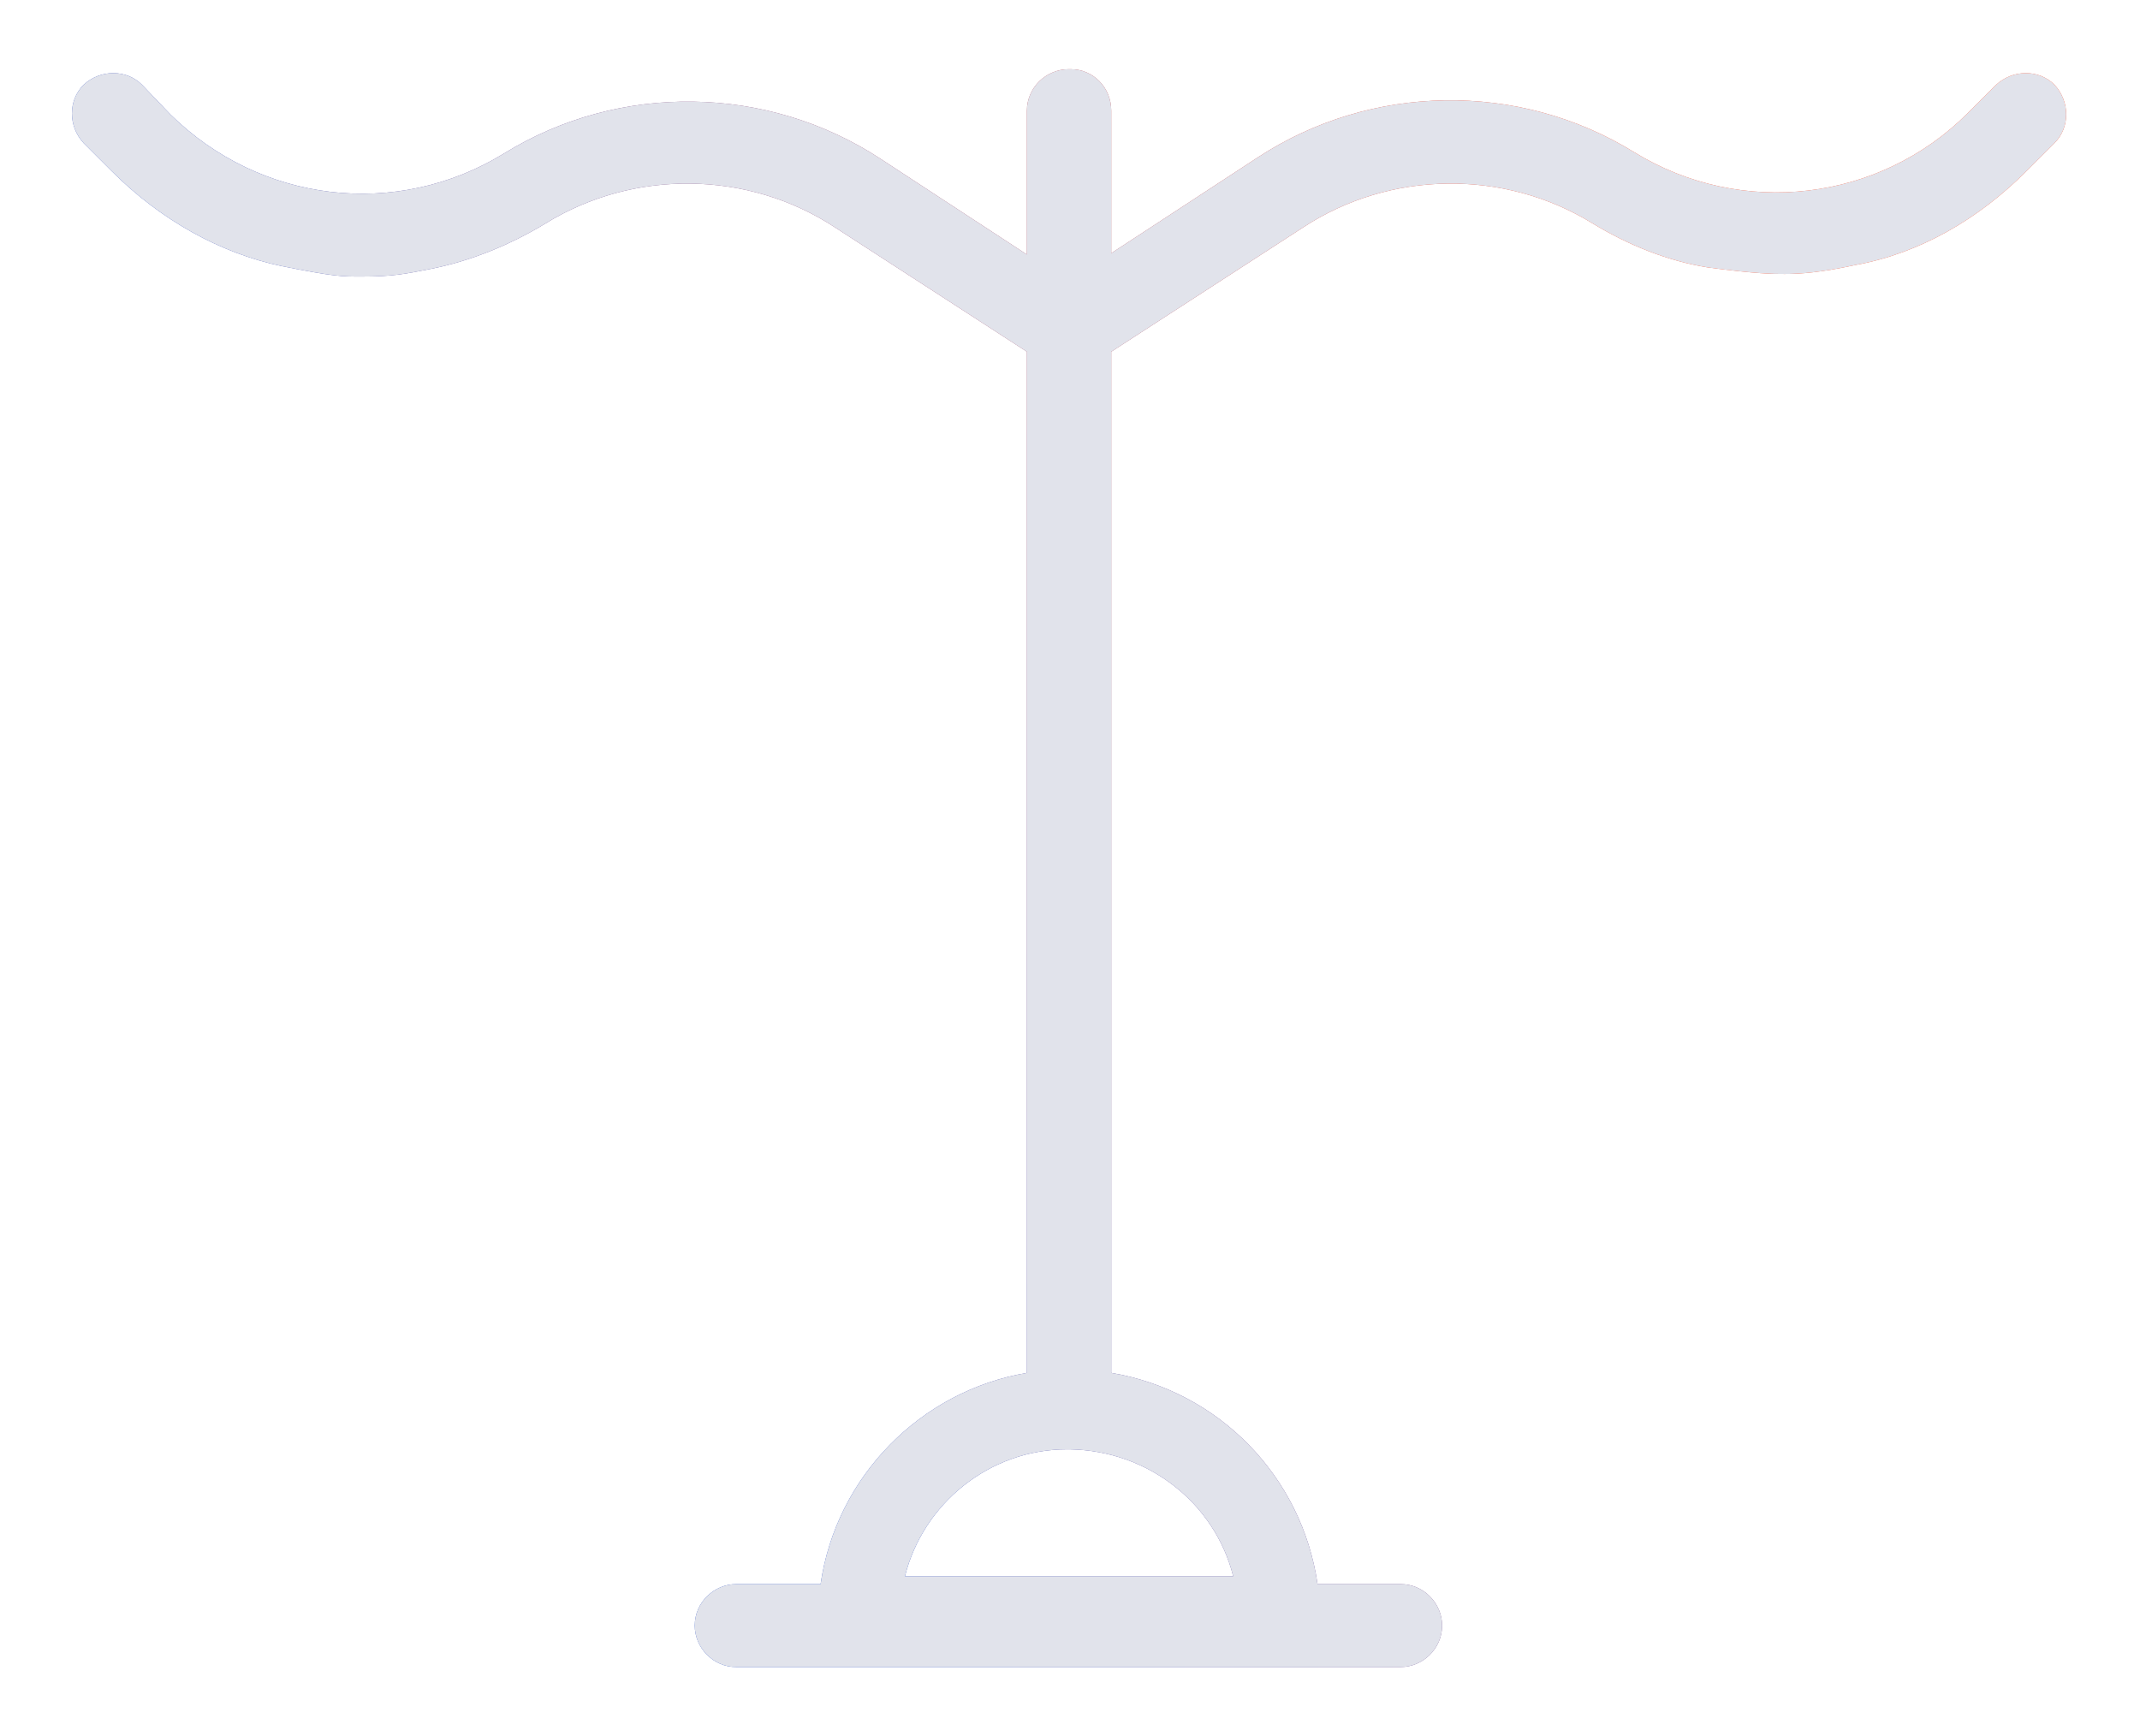 <svg width="371" height="301" viewBox="0 0 371 301" fill="none" xmlns="http://www.w3.org/2000/svg">
<g filter="url(#filter0_d)">
<path d="M356.181 6.696C353.482 4 348.983 4 346.059 6.696L341.11 11.638C325.814 26.915 301.971 29.835 283.301 18.378C263.281 6.022 237.638 6.471 218.068 19.277L192.65 35.901V11.189C192.65 7.145 189.501 4 185.677 4H185.452H185.227C181.403 4 178.029 7.145 178.029 11.189V36.126L152.61 19.501C133.041 6.696 107.397 6.247 87.378 18.603C68.708 30.06 45.089 27.14 29.568 11.863L24.619 6.696C21.92 4 17.421 4 14.497 6.696C11.798 9.392 11.798 13.885 14.497 16.805L19.446 21.748C27.769 30.06 38.116 35.901 48.913 38.148C57.911 39.945 59.26 39.945 62.634 39.945C68.033 39.945 70.282 39.495 74.781 38.597C81.529 37.249 88.278 34.553 94.576 30.734C109.872 21.299 129.667 21.523 144.738 31.408L178.029 52.975V230.003C159.584 233.148 144.962 247.976 142.263 266.622H127.642C123.818 266.622 120.444 269.767 120.444 273.811C120.444 277.63 123.593 281 127.642 281H185.227H242.812C246.635 281 250.01 277.855 250.01 273.811C250.01 269.992 246.86 266.622 242.812 266.622H228.415C225.716 247.976 211.32 233.148 192.65 230.003V52.975L225.941 31.408C241.012 21.523 260.807 21.299 276.103 30.734C282.401 34.553 289.149 37.249 296.122 38.372C304.67 39.495 307.369 39.495 309.394 39.495C312.093 39.495 315.467 39.271 321.766 37.923C332.788 35.901 342.91 30.06 351.233 21.748L356.181 16.805C358.881 14.11 358.881 9.616 356.181 6.696ZM213.794 265.274H185.452H156.884C160.033 252.693 171.505 243.258 185.002 243.258H185.227H185.452C199.173 243.483 210.645 252.693 213.794 265.274Z" fill="url(#paint0_linear)"/>
<path d="M356.181 6.696C353.482 4 348.983 4 346.059 6.696L341.11 11.638C325.814 26.915 301.971 29.835 283.301 18.378C263.281 6.022 237.638 6.471 218.068 19.277L192.65 35.901V11.189C192.65 7.145 189.501 4 185.677 4H185.452H185.227C181.403 4 178.029 7.145 178.029 11.189V36.126L152.61 19.501C133.041 6.696 107.397 6.247 87.378 18.603C68.708 30.06 45.089 27.14 29.568 11.863L24.619 6.696C21.92 4 17.421 4 14.497 6.696C11.798 9.392 11.798 13.885 14.497 16.805L19.446 21.748C27.769 30.06 38.116 35.901 48.913 38.148C57.911 39.945 59.26 39.945 62.634 39.945C68.033 39.945 70.282 39.495 74.781 38.597C81.529 37.249 88.278 34.553 94.576 30.734C109.872 21.299 129.667 21.523 144.738 31.408L178.029 52.975V230.003C159.584 233.148 144.962 247.976 142.263 266.622H127.642C123.818 266.622 120.444 269.767 120.444 273.811C120.444 277.63 123.593 281 127.642 281H185.227H242.812C246.635 281 250.01 277.855 250.01 273.811C250.01 269.992 246.86 266.622 242.812 266.622H228.415C225.716 247.976 211.32 233.148 192.65 230.003V52.975L225.941 31.408C241.012 21.523 260.807 21.299 276.103 30.734C282.401 34.553 289.149 37.249 296.122 38.372C304.67 39.495 307.369 39.495 309.394 39.495C312.093 39.495 315.467 39.271 321.766 37.923C332.788 35.901 342.91 30.06 351.233 21.748L356.181 16.805C358.881 14.11 358.881 9.616 356.181 6.696ZM213.794 265.274H185.452H156.884C160.033 252.693 171.505 243.258 185.002 243.258H185.227H185.452C199.173 243.483 210.645 252.693 213.794 265.274Z" fill="url(#paint1_linear)"/>
</g>
<defs>
<filter id="filter0_d" x="0.473" y="0" width="369.733" height="301" filterUnits="userSpaceOnUse" color-interpolation-filters="sRGB">
<feFlood flood-opacity="0" result="BackgroundImageFix"/>
<feColorMatrix in="SourceAlpha" type="matrix" values="0 0 0 0 0 0 0 0 0 0 0 0 0 0 0 0 0 0 127 0"/>
<feOffset dy="8"/>
<feGaussianBlur stdDeviation="6"/>
<feColorMatrix type="matrix" values="0 0 0 0 0 0 0 0 0 0 0 0 0 0 0 0 0 0 0.056 0"/>
<feBlend mode="normal" in2="BackgroundImageFix" result="effect1_dropShadow"/>
<feBlend mode="normal" in="SourceGraphic" in2="effect1_dropShadow" result="shape"/>
</filter>
<linearGradient id="paint0_linear" x1="12.473" y1="142.5" x2="269.81" y2="-8.323" gradientUnits="userSpaceOnUse">
<stop offset="0.198" stop-color="#284DC0"/>
<stop offset="1" stop-color="#FF441D"/>
</linearGradient>
<linearGradient id="paint1_linear" x1="185.339" y1="4" x2="185.339" y2="281" gradientUnits="userSpaceOnUse">
<stop offset="1" stop-color="#E1E3EB"/>
</linearGradient>
</defs>
</svg>
